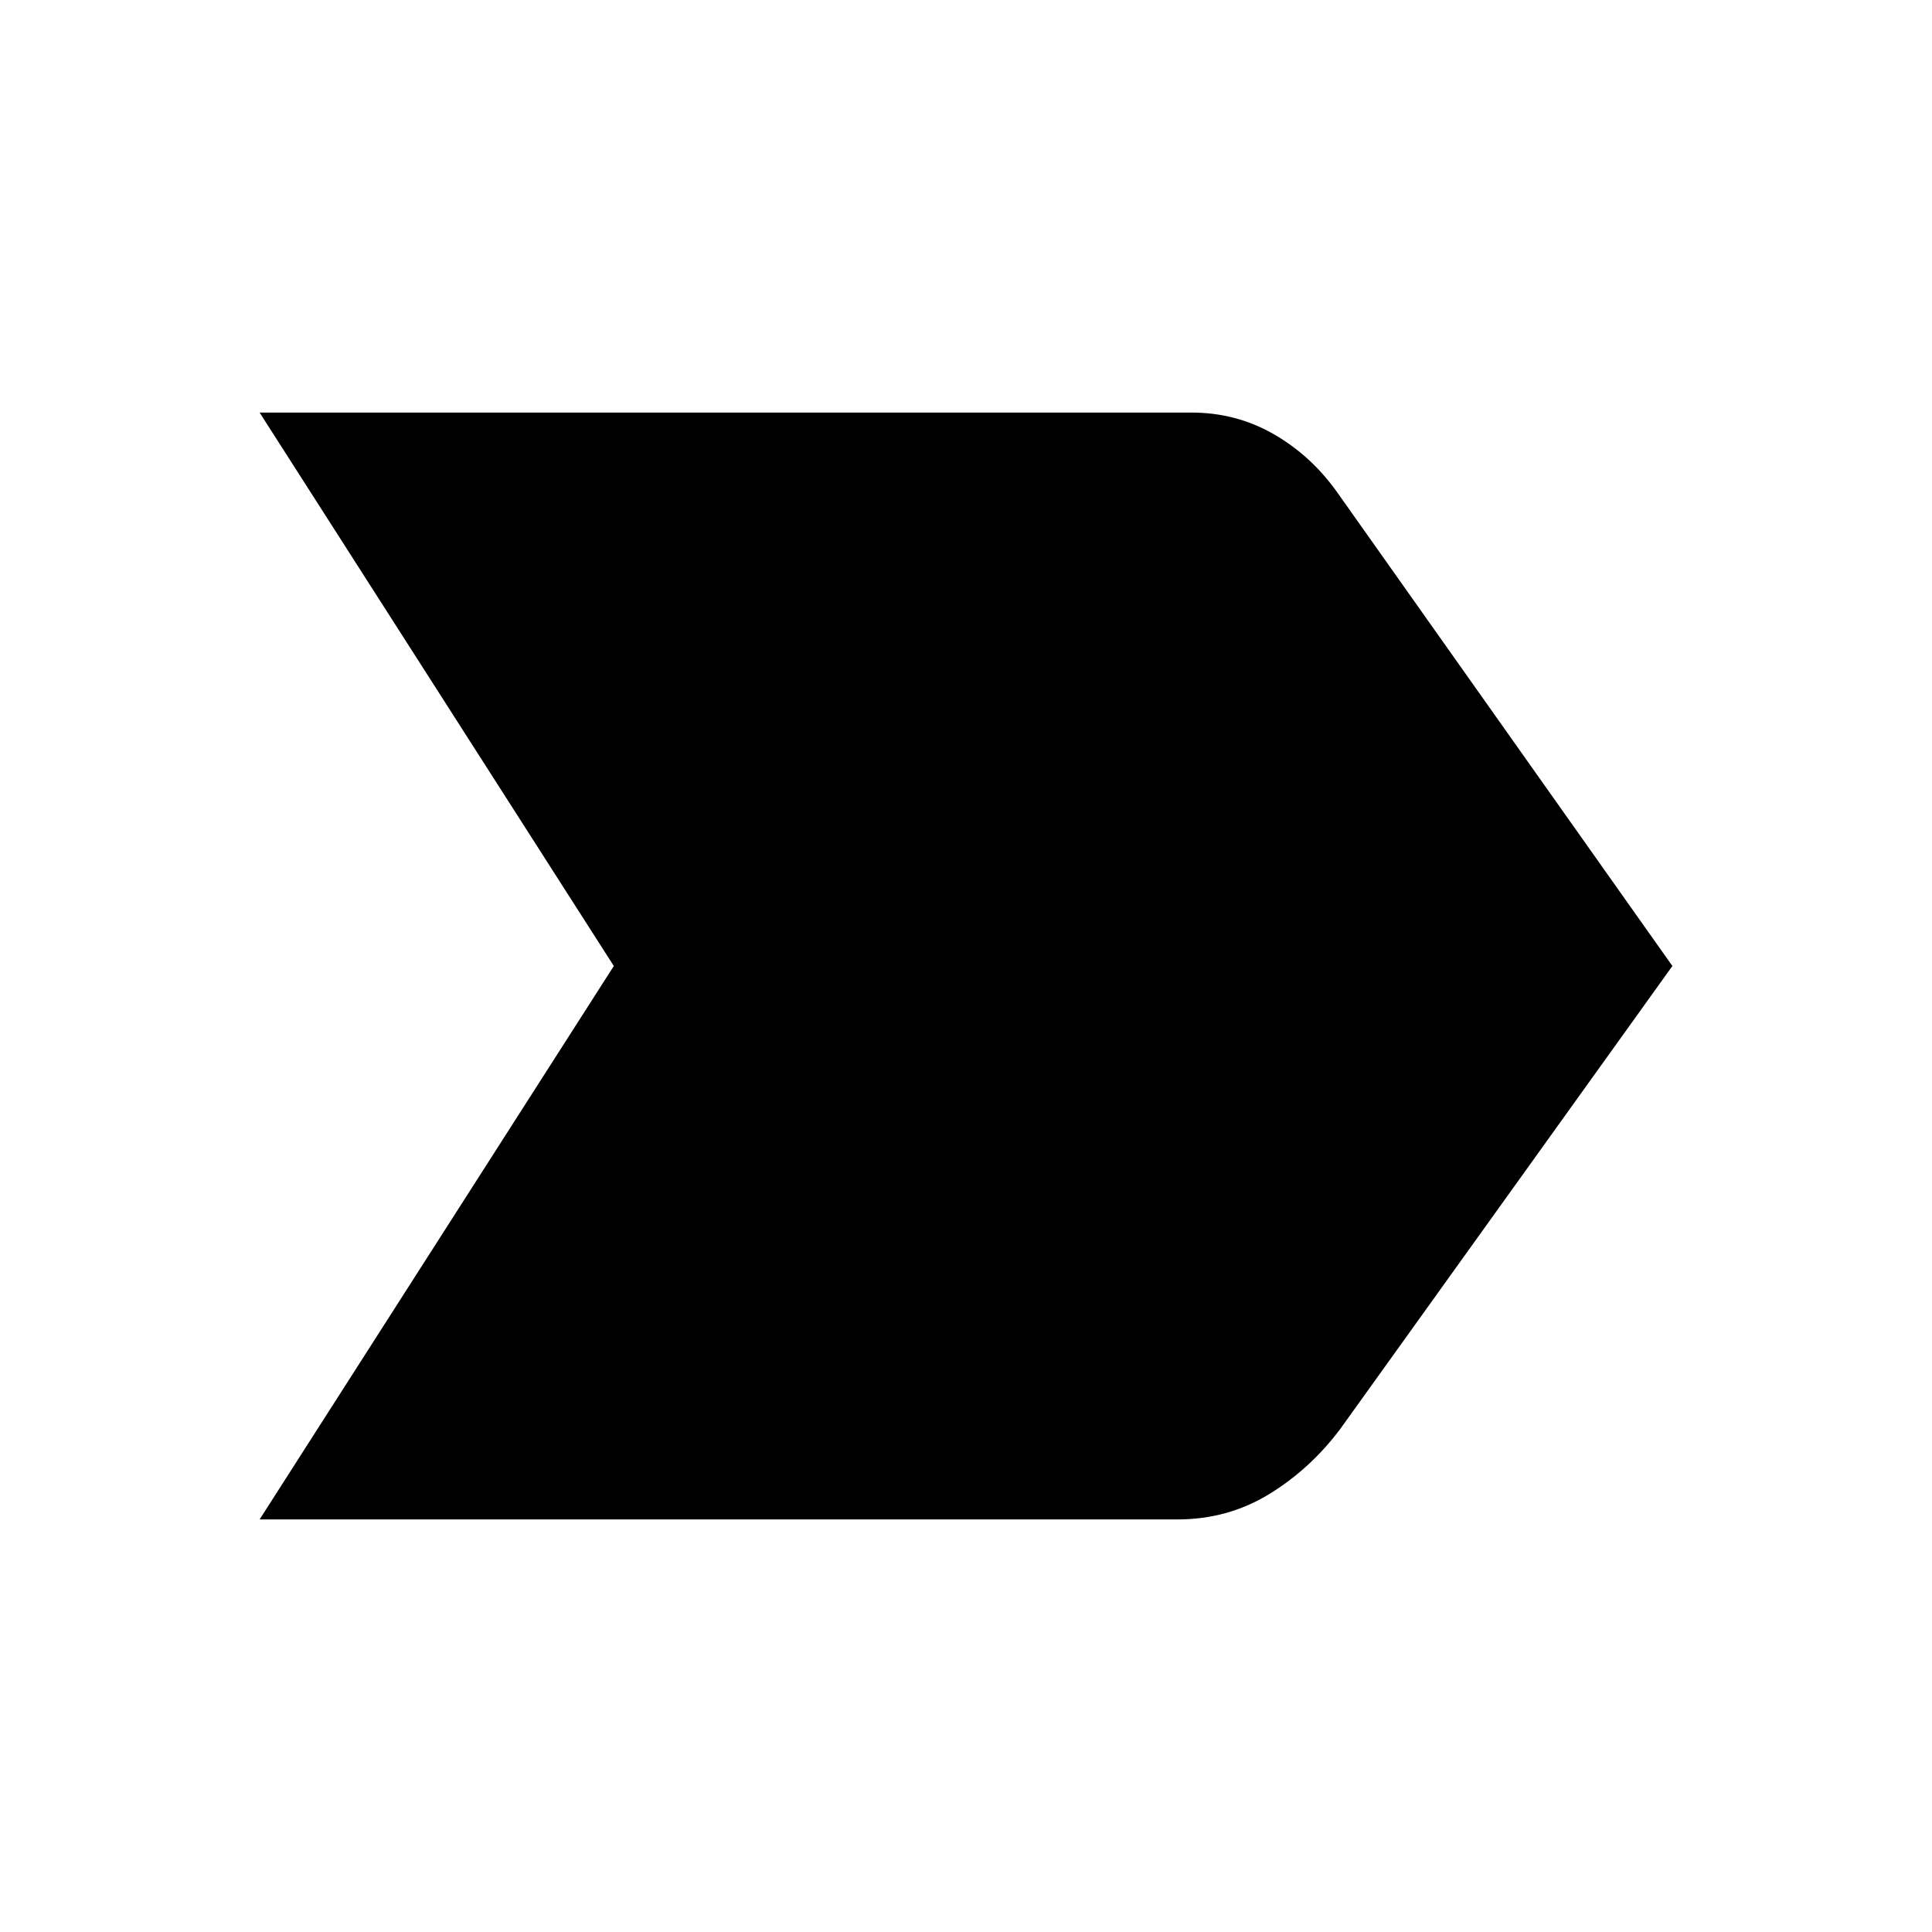 <svg xmlns="http://www.w3.org/2000/svg" height="48" width="48"><path d="M6.45 37.75 15.25 24l-8.8-13.75H29.6q1.1 0 2.025.525.925.525 1.575 1.425L41.55 24 33.3 35.5q-.75 1-1.775 1.625t-2.275.625Z"/></svg>